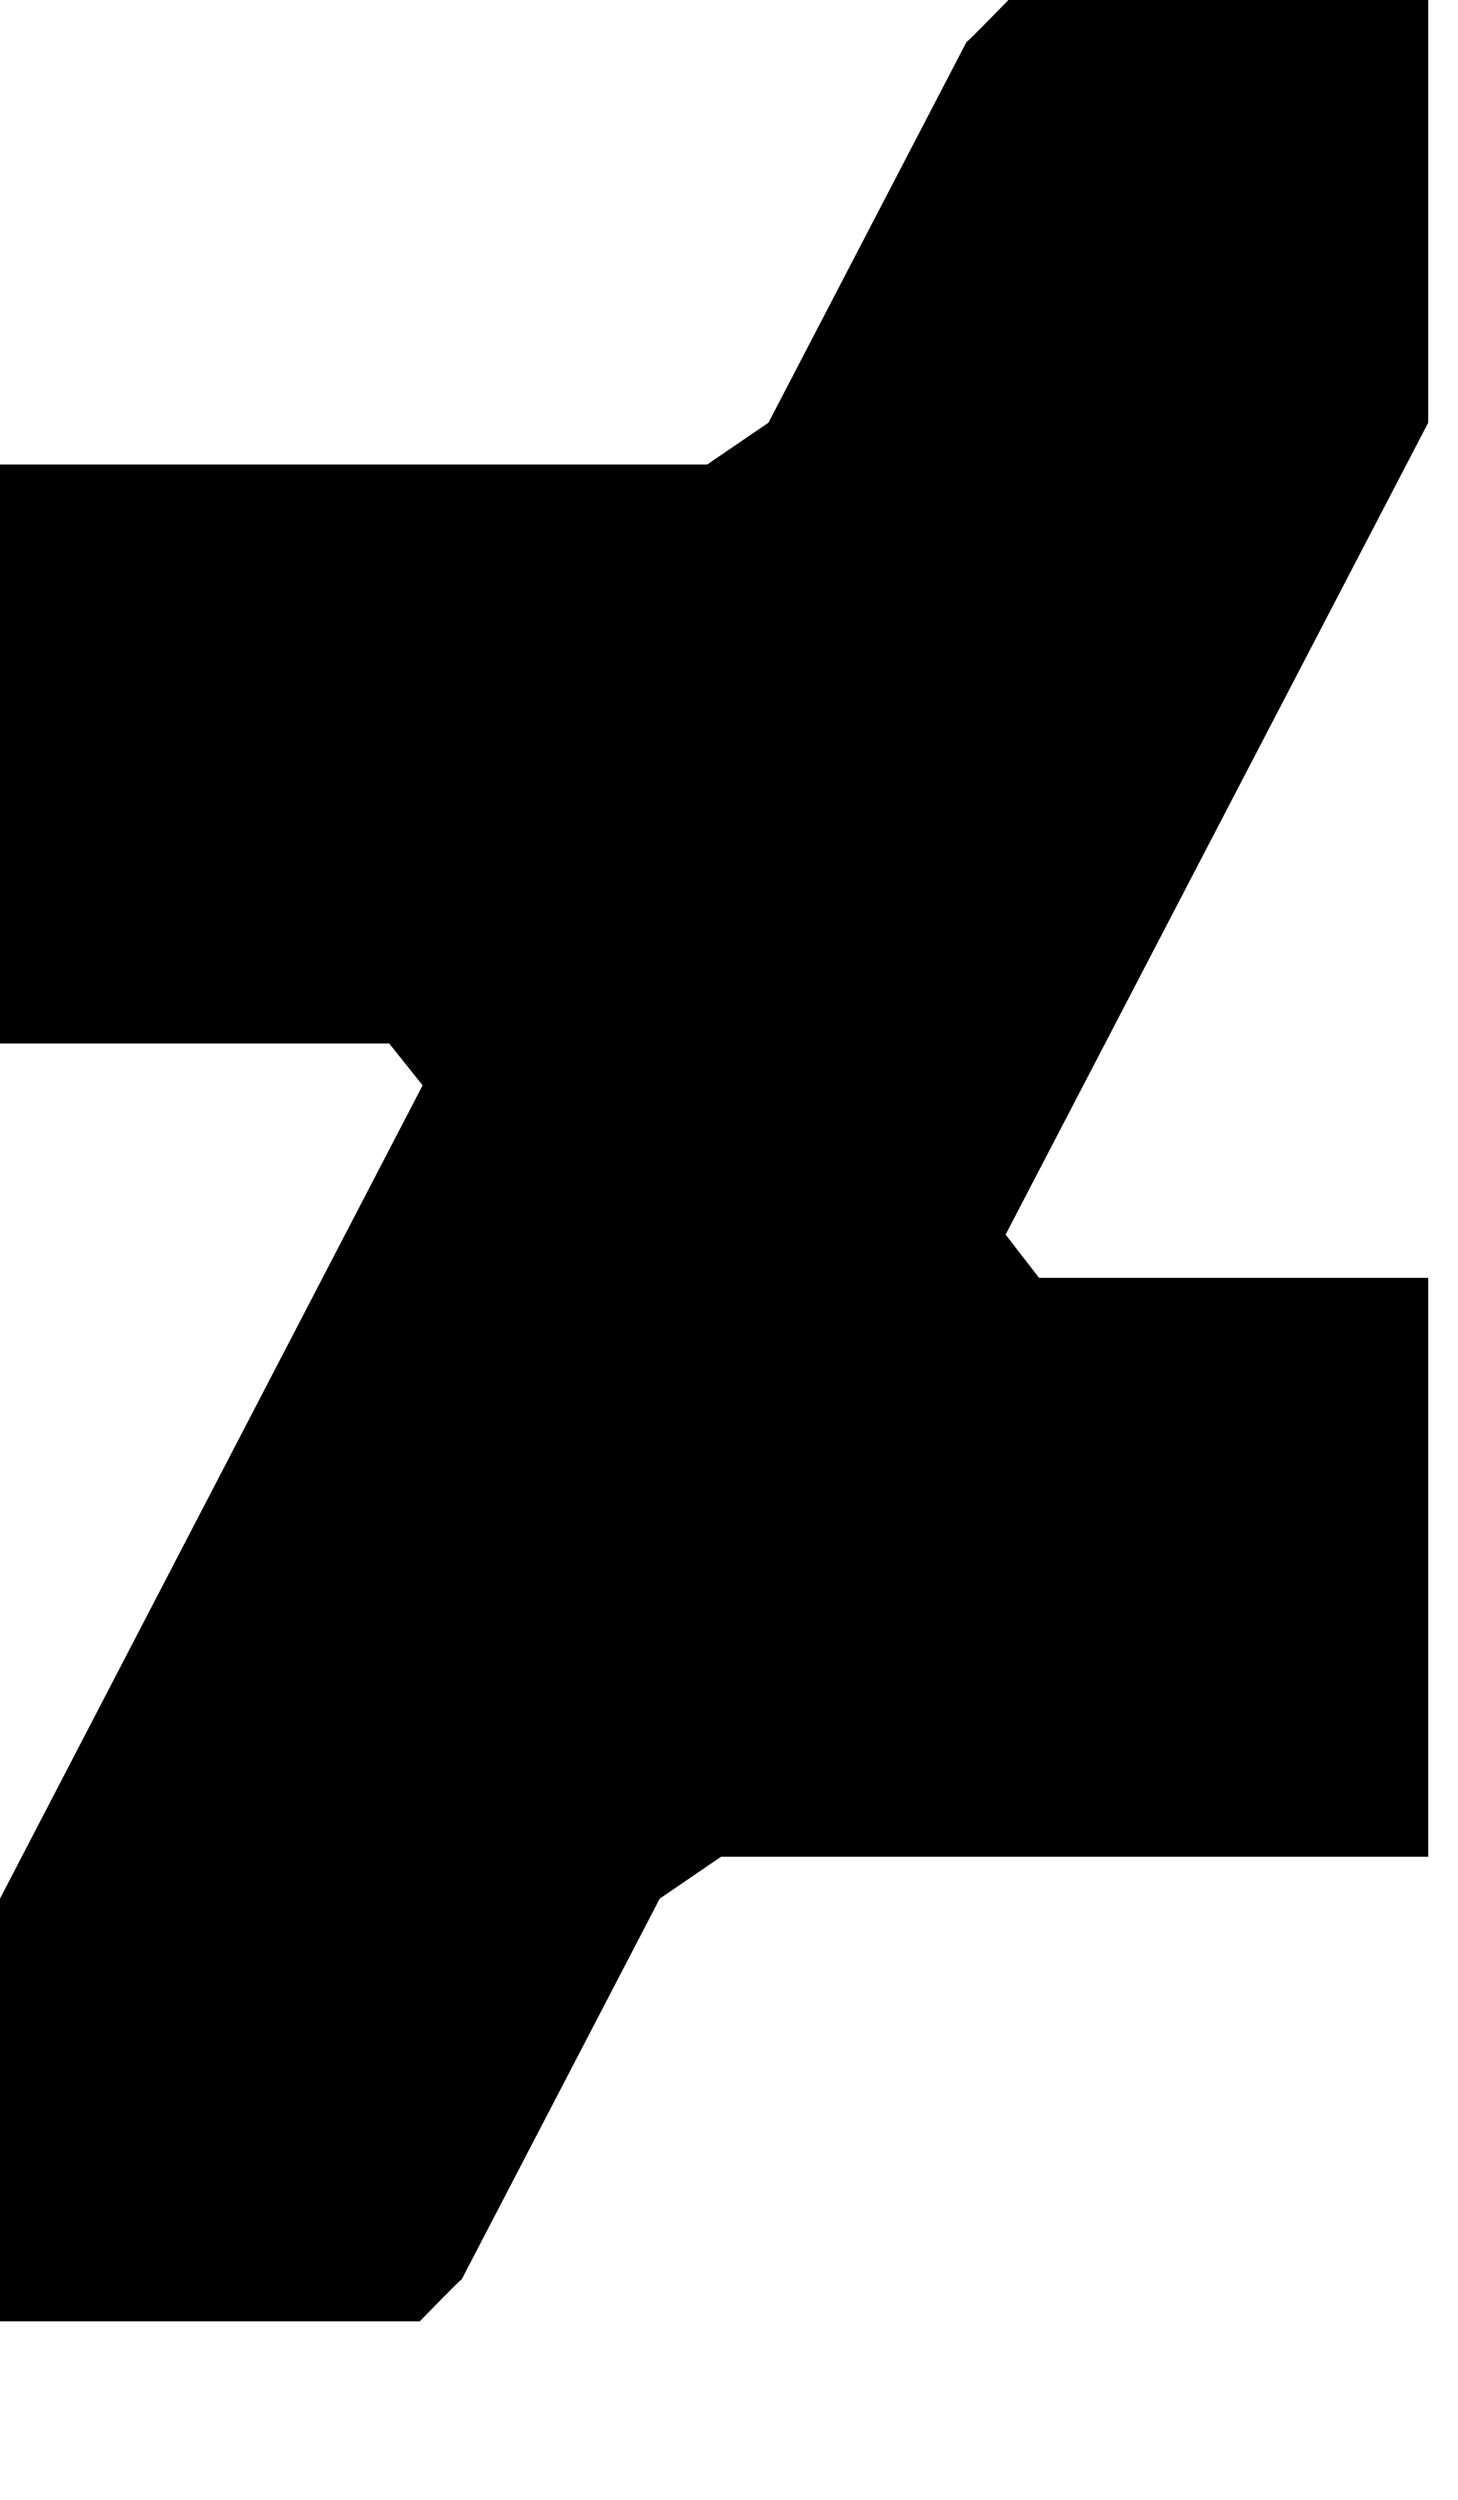 <!-- Generated by IcoMoon.io -->
<svg version="1.1" xmlns="http://www.w3.org/2000/svg" width="14" height="24" viewBox="0 0 14 24">
<path d="M13.714 4.058l-4.058 7.795 0.321 0.415h3.737v5.558h-6.79l-0.589 0.402-1.902 3.656c-0.013 0-0.375 0.375-0.402 0.402h-4.031v-4.058l4.058-7.808-0.321-0.402h-3.737v-5.558h6.79l0.589-0.402 1.902-3.656c0.013 0 0.375-0.375 0.402-0.402h4.031v4.058z"></path>
</svg>

